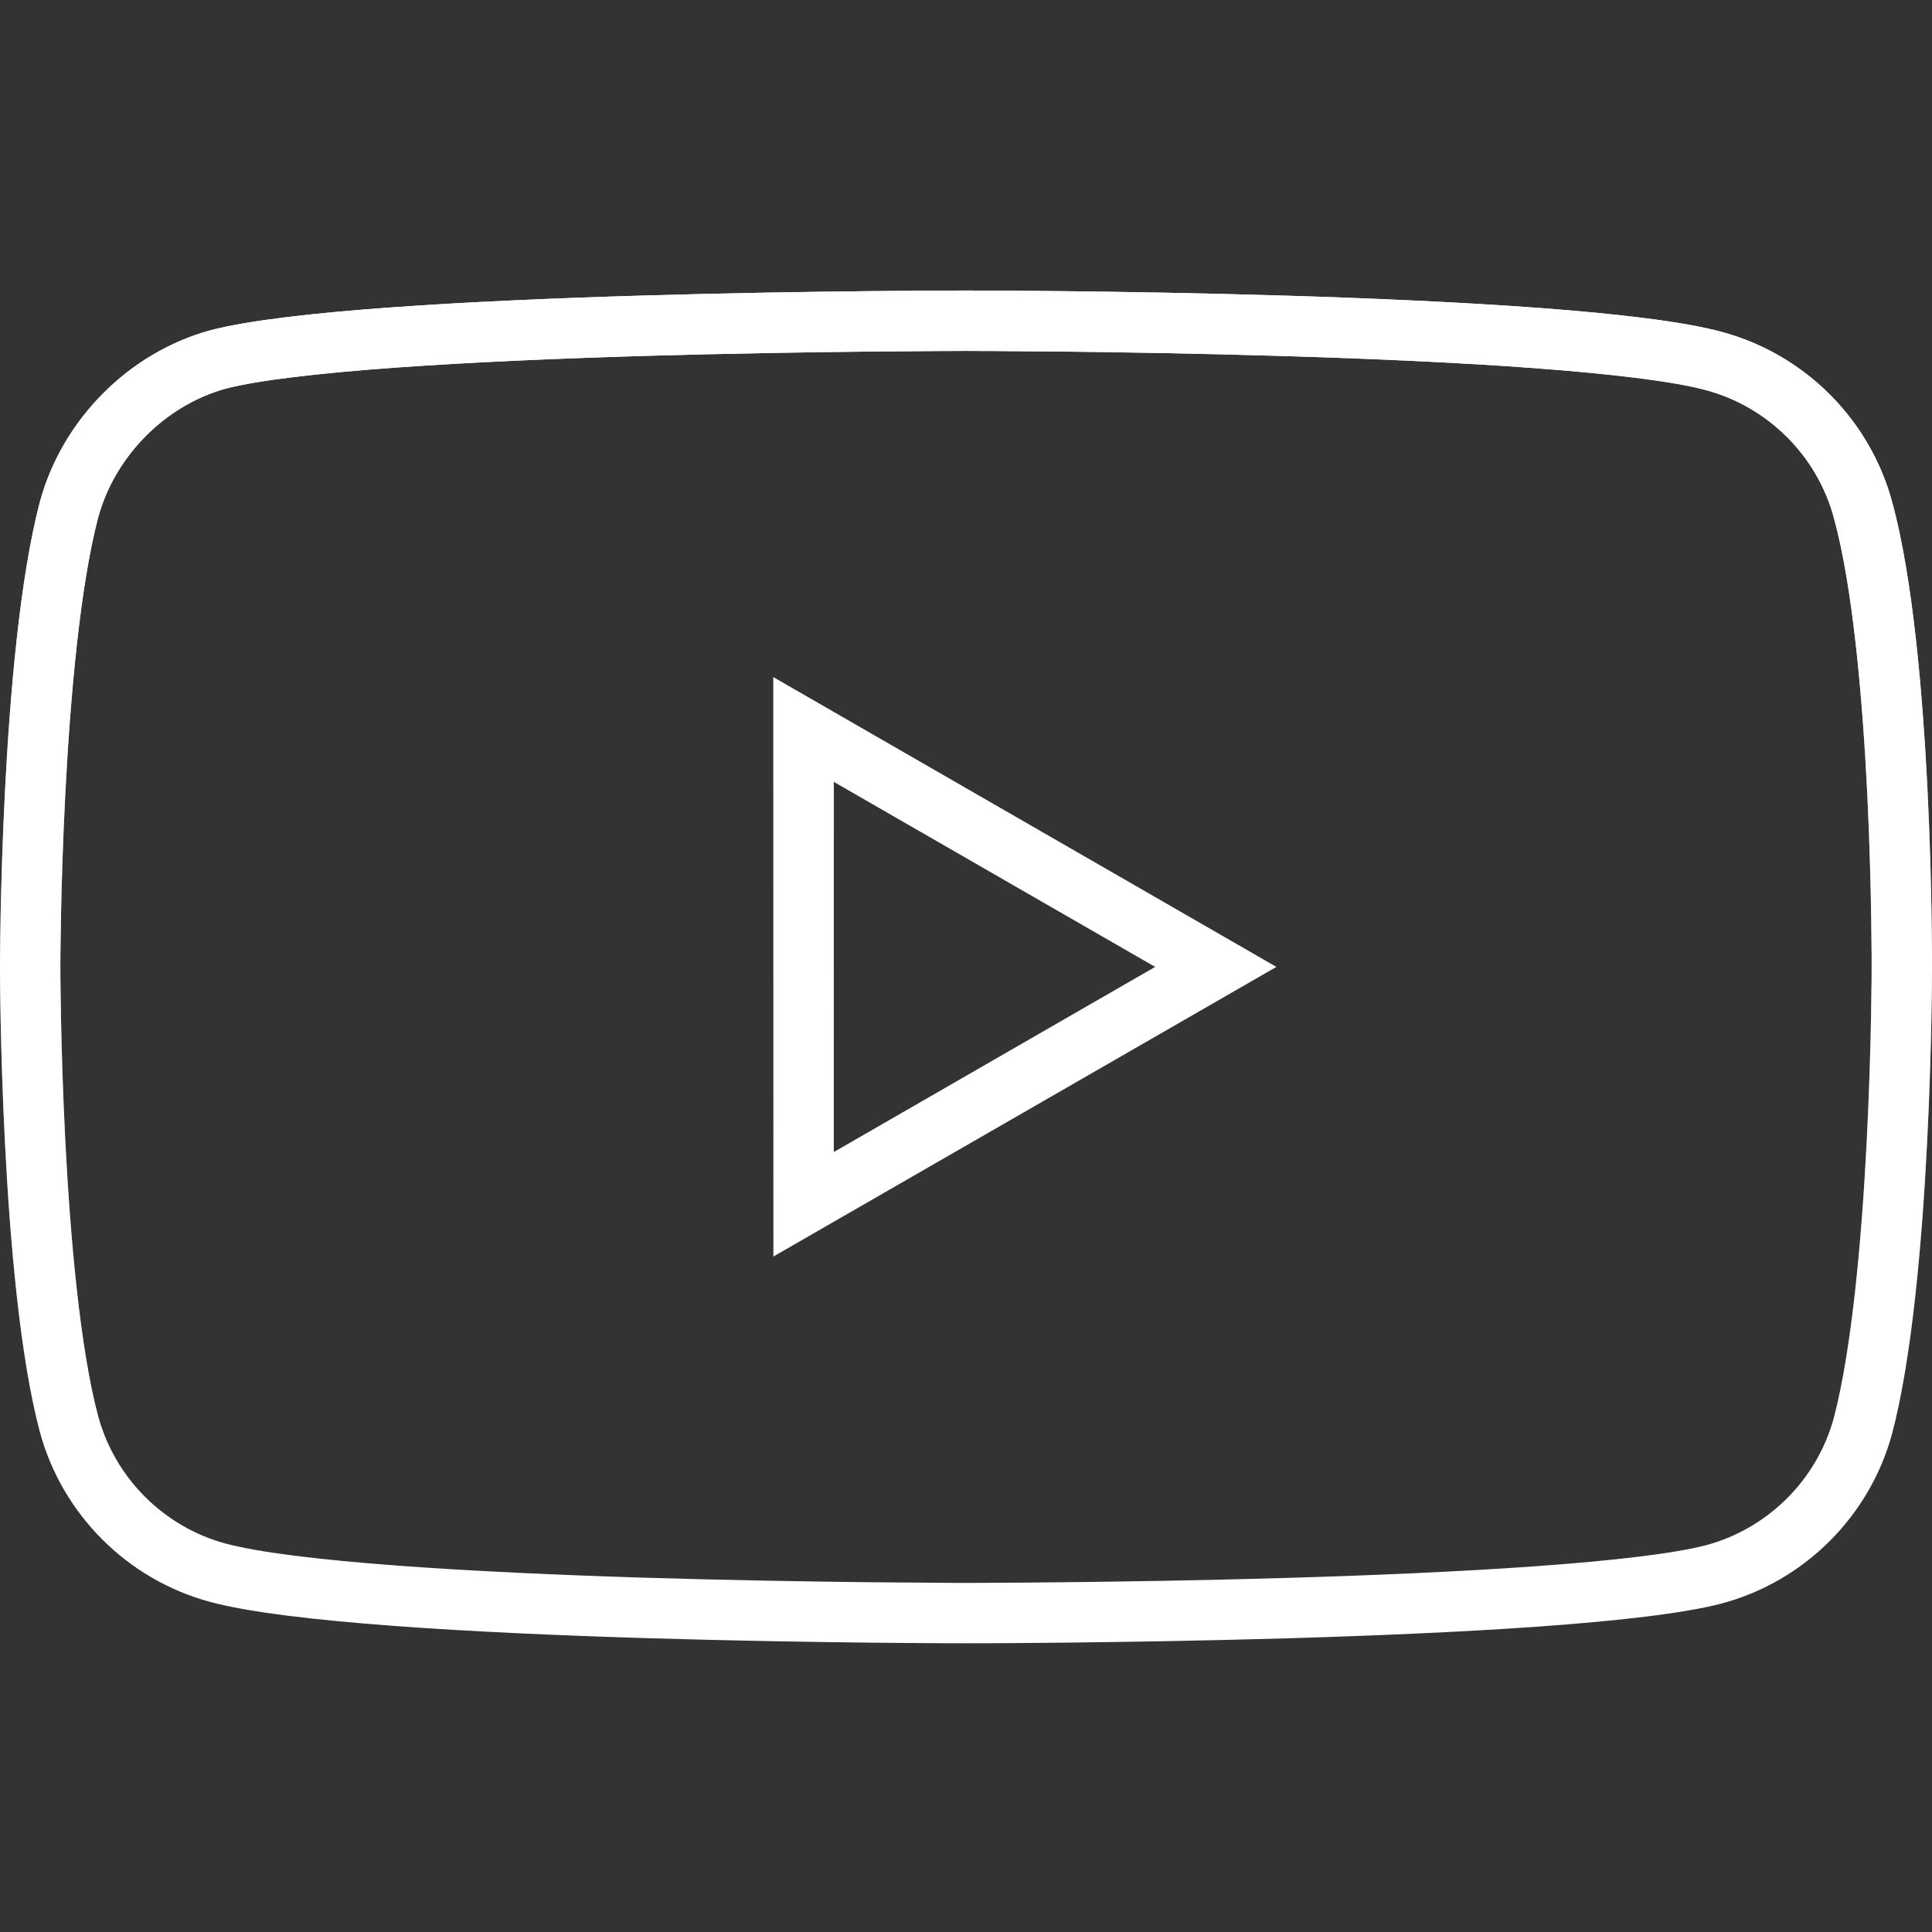 <svg width="32" height="32" viewBox="0 0 32 32" fill="none" xmlns="http://www.w3.org/2000/svg">
<rect x="0" y="0" width="32" height="32" fill="#333333" stroke="none"/>
<g clip-path="url(#clip0_1_630)">
<path fill-rule="evenodd" clip-rule="evenodd" d="M30.376 8.582L30.375 8.578C30.099 7.552 29.287 6.74 28.26 6.463L28.256 6.462C27.736 6.32 26.732 6.196 25.433 6.099C24.163 6.004 22.692 5.94 21.291 5.898C19.89 5.855 18.567 5.834 17.593 5.823C17.106 5.818 16.707 5.815 16.43 5.814C16.292 5.813 16.184 5.813 16.11 5.813L16 5.812L16 4.812C16 4.812 26.016 4.812 28.52 5.498C29.891 5.867 30.972 6.947 31.341 8.318C32.026 10.822 32 16.041 32 16.041C32 16.041 32 21.234 31.341 23.738C30.972 25.109 29.891 26.19 28.52 26.558C26.016 27.218 16 27.218 16 27.218L16 26.218L16.111 26.218C16.184 26.217 16.292 26.217 16.431 26.216C16.708 26.215 17.107 26.213 17.594 26.207C18.568 26.197 19.891 26.177 21.292 26.136C22.694 26.095 24.165 26.033 25.436 25.942C26.733 25.849 27.739 25.73 28.263 25.592C29.288 25.315 30.098 24.505 30.375 23.481C30.674 22.34 30.836 20.513 30.919 18.9C30.959 18.107 30.98 17.391 30.99 16.872C30.995 16.613 30.997 16.404 30.999 16.261C30.999 16.189 31 16.133 31 16.096L31 16.054L31 16.036L31 16.023L31 15.982C31 15.944 31 15.889 31 15.816C30.999 15.672 30.997 15.462 30.993 15.202C30.985 14.682 30.967 13.963 30.929 13.168C30.849 11.546 30.687 9.716 30.376 8.582ZM0 16.015C0 16.015 0 21.234 0.659 23.712C1.028 25.082 2.109 26.163 3.479 26.532C6.01 27.218 16 27.218 16 27.218L16 26.218L15.889 26.218C15.816 26.217 15.709 26.217 15.57 26.216C15.294 26.215 14.896 26.212 14.41 26.207C13.438 26.196 12.117 26.175 10.719 26.133C9.319 26.09 7.849 26.026 6.578 25.931C5.278 25.834 4.269 25.71 3.741 25.567L3.739 25.567C2.713 25.291 1.902 24.479 1.625 23.453C1.326 22.328 1.164 20.501 1.081 18.883C1.041 18.089 1.02 17.37 1.01 16.85C1.005 16.59 1.002 16.38 1.001 16.235C1.001 16.163 1 16.108 1 16.07L1 16.028L1 16.002L1 15.96C1 15.923 1.001 15.868 1.001 15.796C1.002 15.652 1.005 15.443 1.01 15.184C1.02 14.666 1.041 13.949 1.081 13.157C1.164 11.544 1.326 9.716 1.625 8.576C1.903 7.549 2.741 6.713 3.739 6.437C4.264 6.3 5.269 6.181 6.564 6.088C7.835 5.997 9.306 5.935 10.708 5.894C12.108 5.854 13.432 5.833 14.406 5.823C14.893 5.818 15.292 5.815 15.569 5.814C15.708 5.813 15.816 5.813 15.889 5.813L16 5.812L16 4.812C16 4.812 5.983 4.812 3.479 5.472C2.135 5.841 1.028 6.948 0.659 8.318C0 10.822 0 16.015 0 16.015Z" fill="white"/>
<path fill-rule="evenodd" clip-rule="evenodd" d="M30.376 8.582L30.375 8.578C30.099 7.552 29.287 6.74 28.26 6.463L28.256 6.462C27.736 6.32 26.732 6.196 25.433 6.099C24.163 6.004 22.692 5.94 21.291 5.898C19.89 5.855 18.567 5.834 17.593 5.823C17.106 5.818 16.707 5.815 16.43 5.814C16.292 5.813 16.184 5.813 16.11 5.813L16 5.812L16 4.812C16 4.812 26.016 4.812 28.52 5.498C29.891 5.867 30.972 6.947 31.341 8.318C32.026 10.822 32 16.041 32 16.041C32 16.041 32 21.234 31.341 23.738C30.972 25.109 29.891 26.19 28.52 26.558C26.016 27.218 16 27.218 16 27.218L16 26.218L16.111 26.218C16.184 26.217 16.292 26.217 16.431 26.216C16.708 26.215 17.107 26.213 17.594 26.207C18.568 26.197 19.891 26.177 21.292 26.136C22.694 26.095 24.165 26.033 25.436 25.942C26.733 25.849 27.739 25.73 28.263 25.592C29.288 25.315 30.098 24.505 30.375 23.481C30.674 22.34 30.836 20.513 30.919 18.9C30.959 18.107 30.98 17.391 30.99 16.872C30.995 16.613 30.997 16.404 30.999 16.261C30.999 16.189 31 16.133 31 16.096L31 16.054L31 16.036L31 16.023L31 15.982C31 15.944 31 15.889 31 15.816C30.999 15.672 30.997 15.462 30.993 15.202C30.985 14.682 30.967 13.963 30.929 13.168C30.849 11.546 30.687 9.716 30.376 8.582ZM0 16.015C0 16.015 0 21.234 0.659 23.712C1.028 25.082 2.109 26.163 3.479 26.532C6.01 27.218 16 27.218 16 27.218L16 26.218L15.889 26.218C15.816 26.217 15.709 26.217 15.57 26.216C15.294 26.215 14.896 26.212 14.41 26.207C13.438 26.196 12.117 26.175 10.719 26.133C9.319 26.09 7.849 26.026 6.578 25.931C5.278 25.834 4.269 25.71 3.741 25.567L3.739 25.567C2.713 25.291 1.902 24.479 1.625 23.453C1.326 22.328 1.164 20.501 1.081 18.883C1.041 18.089 1.02 17.37 1.01 16.85C1.005 16.59 1.002 16.38 1.001 16.235C1.001 16.163 1 16.108 1 16.07L1 16.028L1 16.002L1 15.96C1 15.923 1.001 15.868 1.001 15.796C1.002 15.652 1.005 15.443 1.01 15.184C1.02 14.666 1.041 13.949 1.081 13.157C1.164 11.544 1.326 9.716 1.625 8.576C1.903 7.549 2.741 6.713 3.739 6.437C4.264 6.3 5.269 6.181 6.564 6.088C7.835 5.997 9.306 5.935 10.708 5.894C12.108 5.854 13.432 5.833 14.406 5.823C14.893 5.818 15.292 5.815 15.569 5.814C15.708 5.813 15.816 5.813 15.889 5.813L16 5.812L16 4.812C16 4.812 5.983 4.812 3.479 5.472C2.135 5.841 1.028 6.948 0.659 8.318C0 10.822 0 16.015 0 16.015Z" fill="url(#paint0_linear_1_630)"/>
<path fill-rule="evenodd" clip-rule="evenodd" d="M21.139 16.015L12.81 11.218V20.812L21.139 16.015ZM19.135 16.015L13.81 12.948V19.082L19.135 16.015Z" fill="white"/>
<path fill-rule="evenodd" clip-rule="evenodd" d="M21.139 16.015L12.81 11.218V20.812L21.139 16.015ZM19.135 16.015L13.81 12.948V19.082L19.135 16.015Z" fill="url(#paint1_linear_1_630)"/>
</g>
<defs>
<linearGradient id="paint0_linear_1_630" x1="16" y1="4.812" x2="16" y2="27.218" gradientUnits="userSpaceOnUse">
<stop stop-color="white"/>
<stop offset="1" stop-color="white" stop-opacity="0"/>
</linearGradient>
<linearGradient id="paint1_linear_1_630" x1="16.974" y1="11.218" x2="16.974" y2="20.812" gradientUnits="userSpaceOnUse">
<stop stop-color="white"/>
<stop offset="1" stop-color="white" stop-opacity="0"/>
</linearGradient>
<clipPath id="clip0_1_630">
<rect width="32" height="32" fill="white"/>
</clipPath>
</defs>
</svg>
